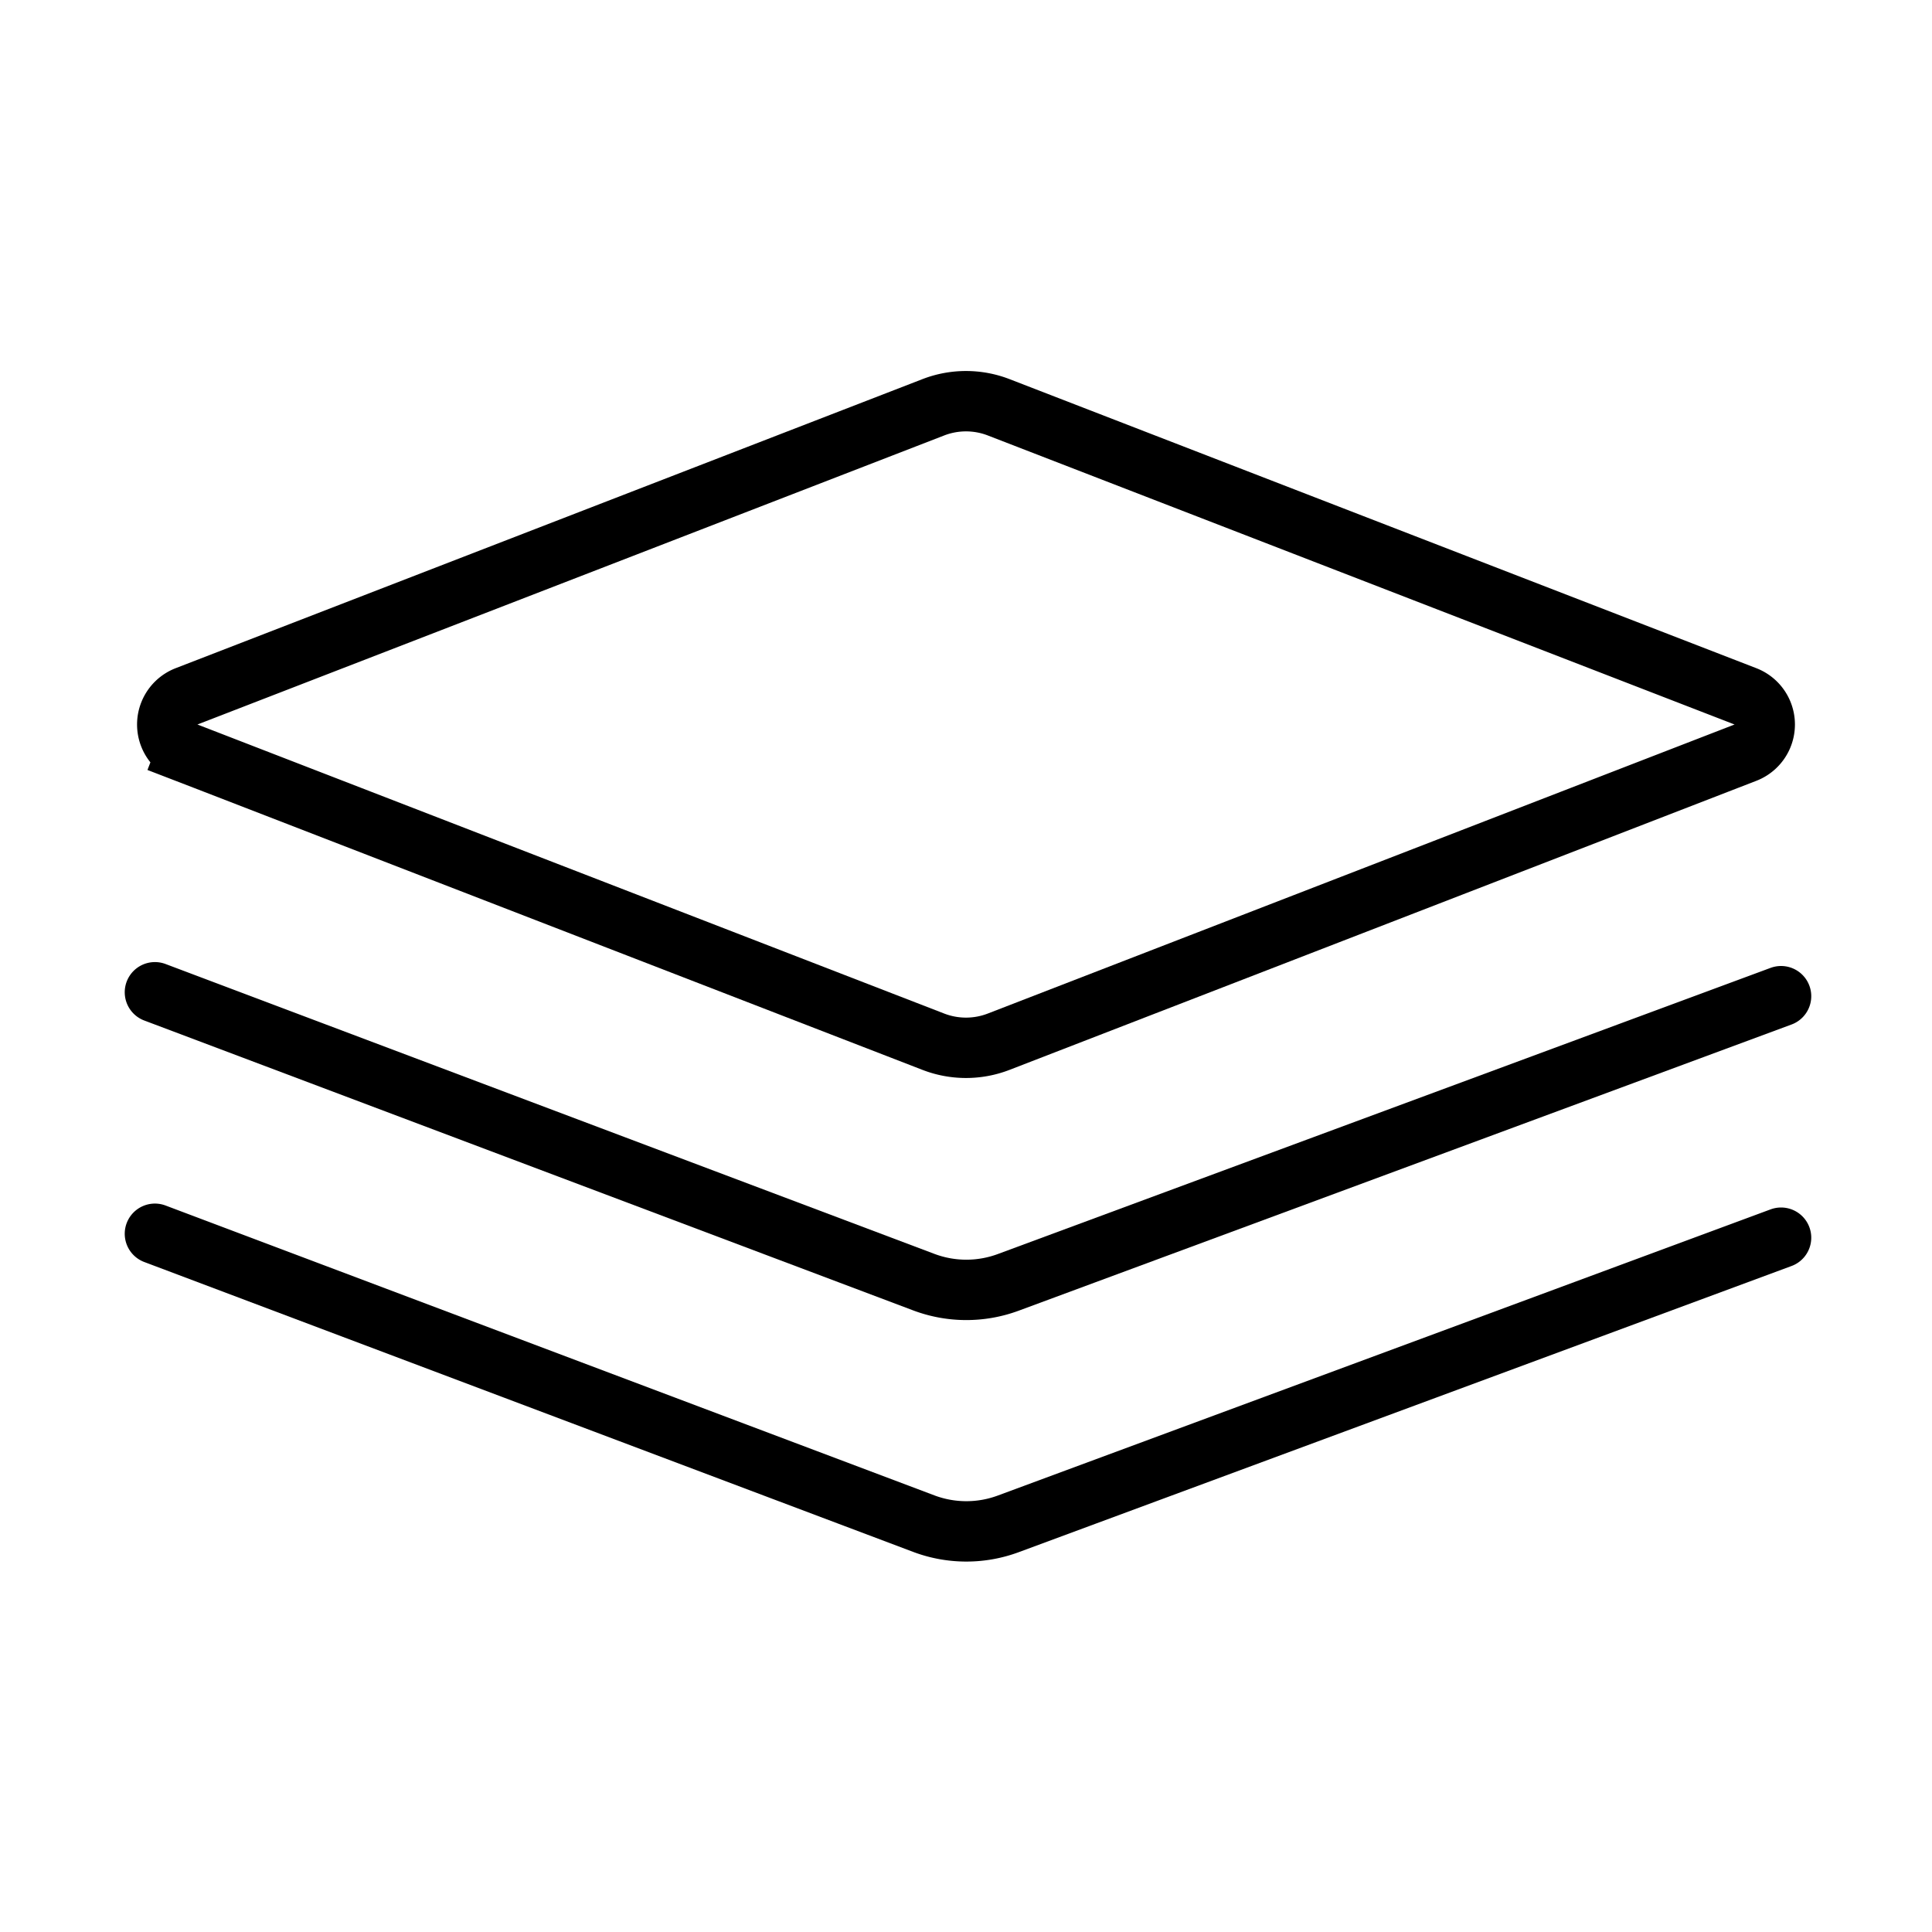 <svg xmlns="http://www.w3.org/2000/svg" fill="none" viewBox="0 0 32 32" width="1em" height="1em"><path stroke="currentColor" stroke-linecap="round" d="m29.5 20.5-12.8 4.74a2 2 0 0 1-1.4-.004L2.566 20.435"/><path stroke="currentColor" stroke-linecap="round" d="m29.5 16.5-12.8 4.74a2 2 0 0 1-1.4-.004L2.566 16.435"/><path stroke="currentColor" stroke-linecap="round" d="M15.459 6.746a1.5 1.5 0 0 1 1.082 0l12.37 4.788a.5.5 0 0 1 0 .932l-12.37 4.788a1.5 1.5 0 0 1-1.082 0l-12.37-4.788-.18.467.18-.467a.5.5 0 0 1 0-.932z"/></svg>
